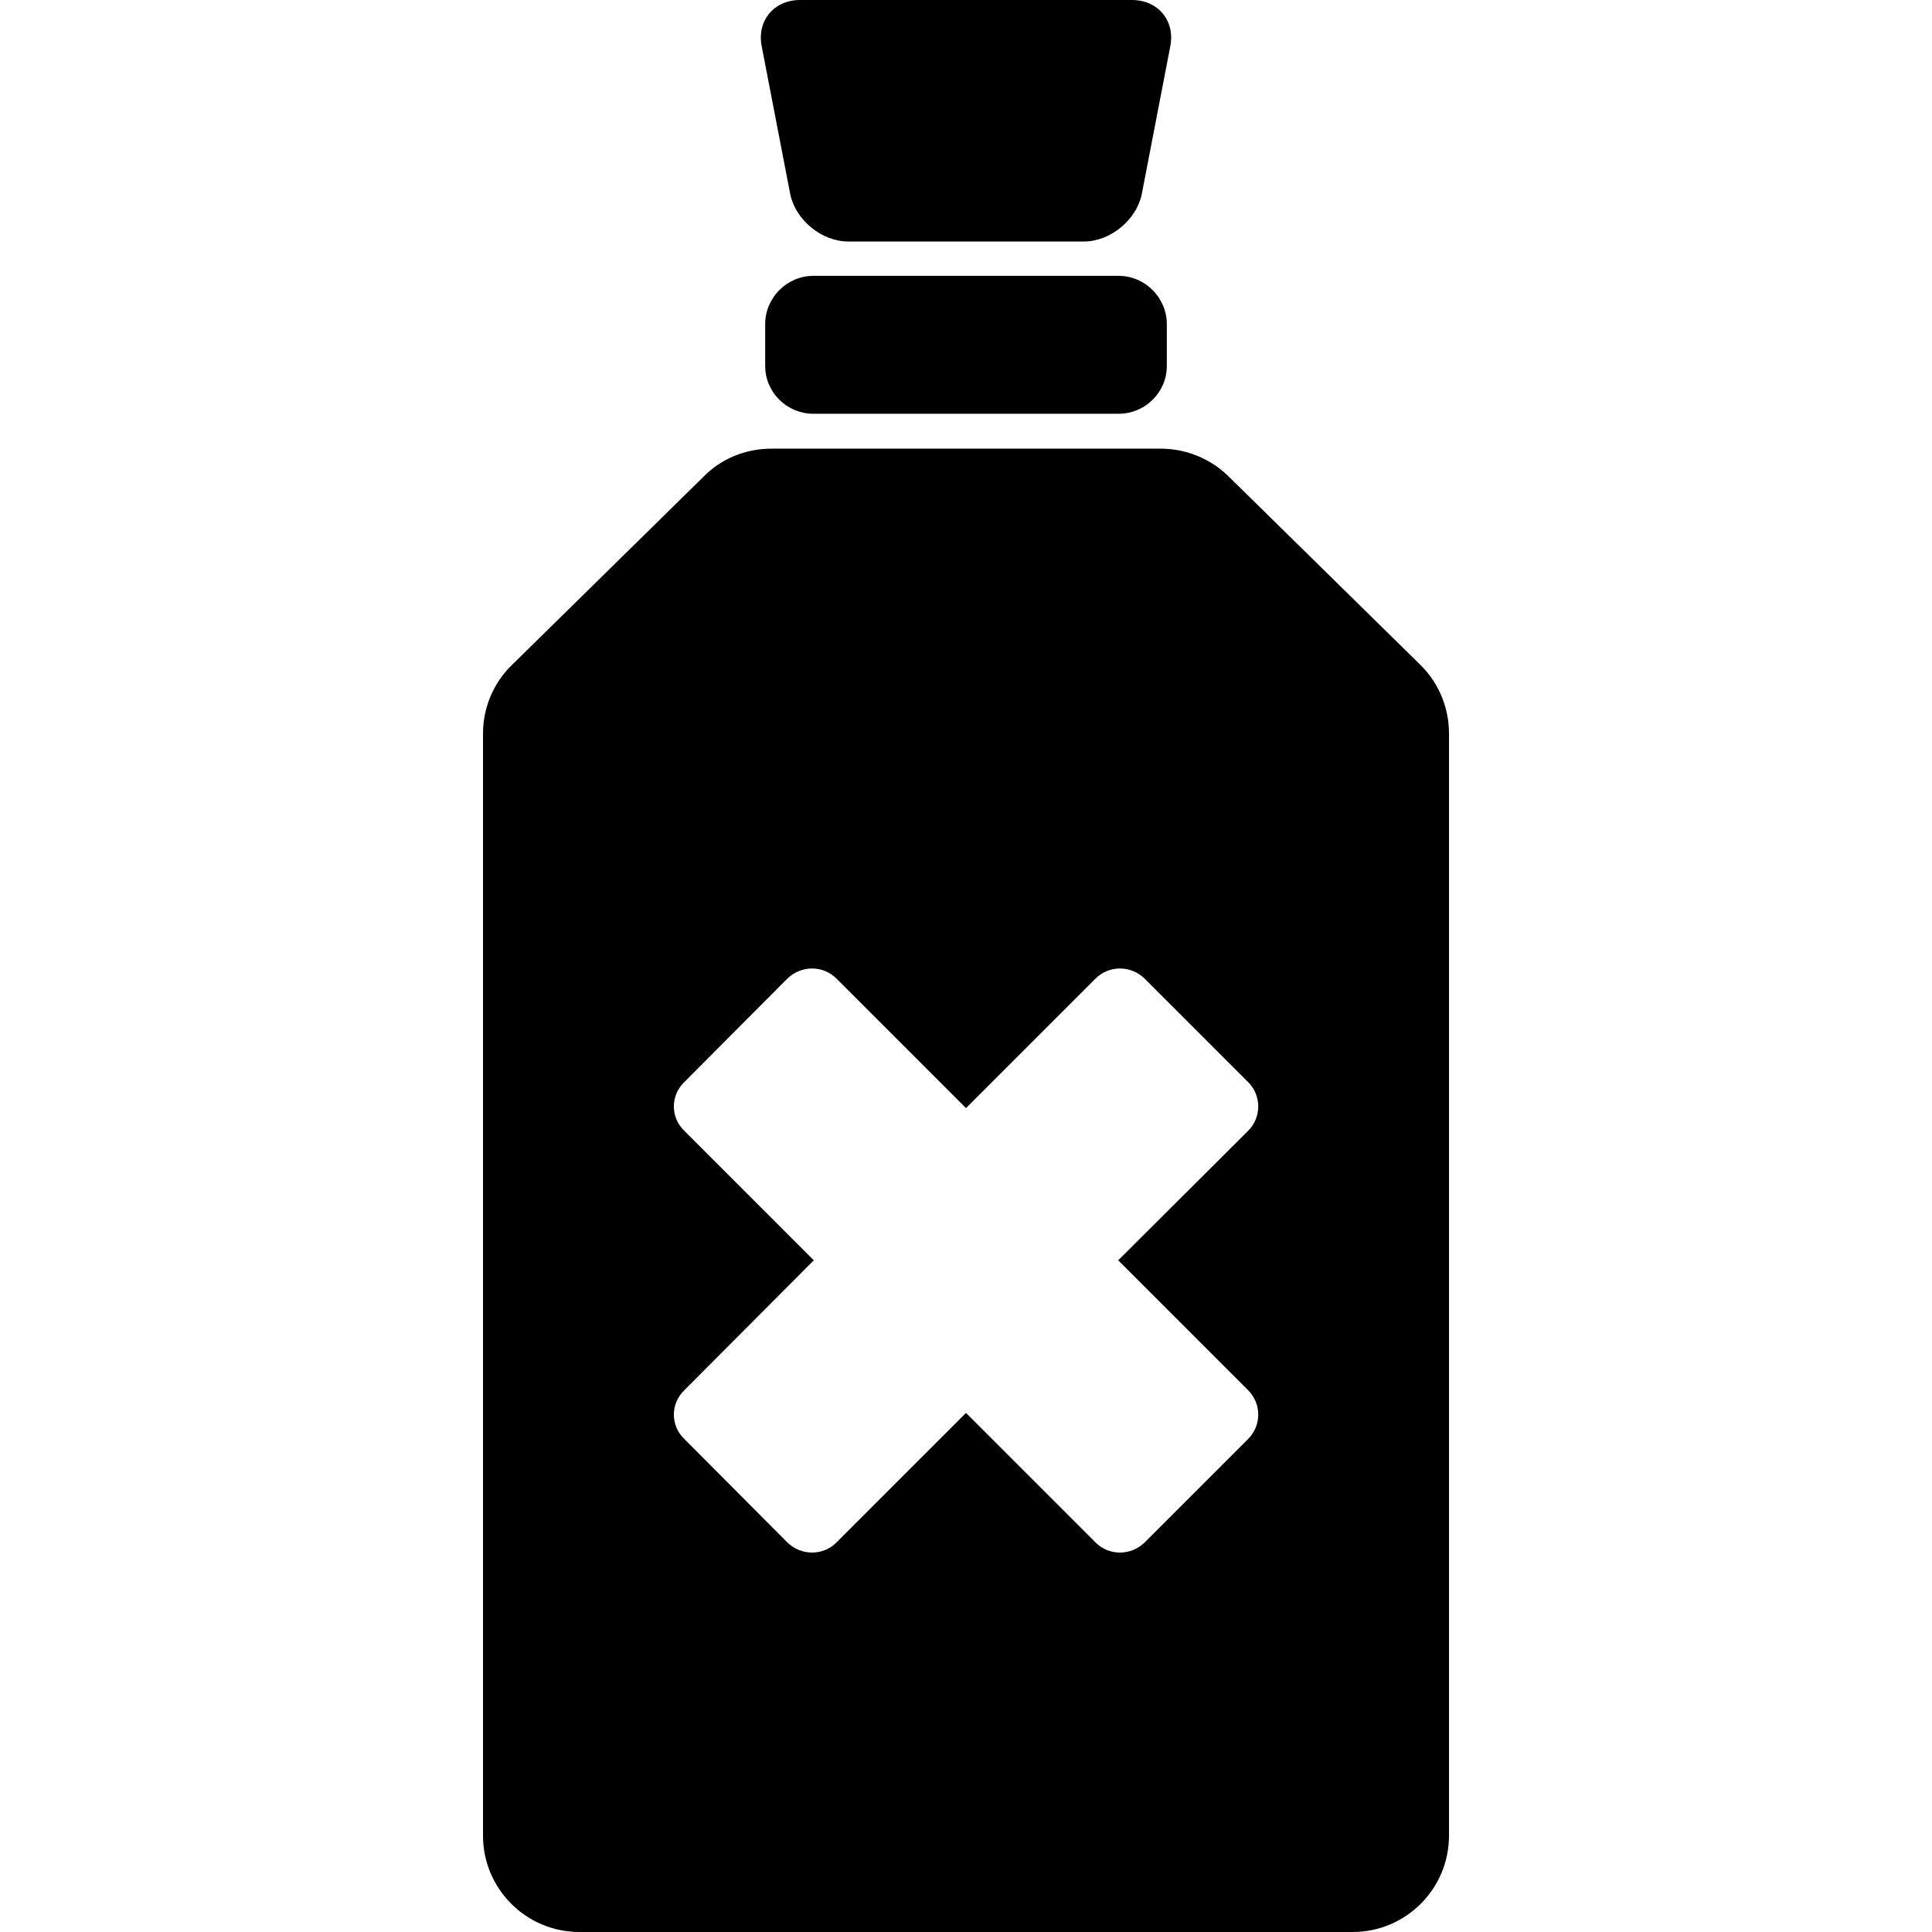 <?xml version="1.0" encoding="UTF-8" standalone="yes"?>
<svg xmlns="http://www.w3.org/2000/svg" xmlns:xlink="http://www.w3.org/1999/xlink" width="24px" height="24px" viewBox="0 0 18 18" version="1.1">
  <g id="surface1">
    <path style=" stroke:none;fill-rule:nonzero;fill:rgb(0%,0%,0%);fill-opacity:1;" d="M 7.363 1.812 C 7.414 2.051 7.656 2.25 7.902 2.25 L 10.098 2.25 C 10.344 2.25 10.586 2.051 10.637 1.812 L 10.902 0.438 C 10.953 0.199 10.793 0 10.547 0 L 7.453 0 C 7.207 0 7.047 0.199 7.098 0.438 Z M 7.363 1.812 "/>
    <path style=" stroke:none;fill-rule:nonzero;fill:rgb(0%,0%,0%);fill-opacity:1;" d="M 7.578 2.57 C 7.332 2.57 7.129 2.773 7.129 3.02 L 7.129 3.41 C 7.129 3.656 7.332 3.855 7.578 3.855 L 10.422 3.855 C 10.668 3.855 10.871 3.656 10.871 3.41 L 10.871 3.02 C 10.871 2.773 10.668 2.57 10.422 2.57 Z M 7.578 2.57 "/>
    <path style=" stroke:none;fill-rule:nonzero;fill:rgb(0%,0%,0%);fill-opacity:1;" d="M 13.238 6.199 L 11.453 4.445 C 11.289 4.281 11.062 4.18 10.812 4.18 L 7.188 4.18 C 6.941 4.18 6.715 4.277 6.555 4.441 L 4.766 6.199 C 4.602 6.359 4.5 6.586 4.5 6.836 L 4.5 17.102 C 4.5 17.598 4.902 18 5.398 18 L 12.602 18 C 13.098 18 13.5 17.598 13.5 17.102 L 13.5 6.836 C 13.5 6.605 13.414 6.375 13.238 6.199 Z M 11.629 12.953 C 11.754 13.078 11.754 13.281 11.629 13.406 L 10.664 14.371 C 10.535 14.496 10.332 14.496 10.207 14.371 L 9 13.164 L 7.793 14.371 C 7.668 14.496 7.465 14.496 7.336 14.371 L 6.375 13.406 C 6.246 13.281 6.246 13.078 6.375 12.953 L 7.582 11.742 L 6.375 10.535 C 6.246 10.41 6.246 10.207 6.375 10.082 L 7.336 9.117 C 7.465 8.992 7.668 8.992 7.793 9.117 L 9 10.324 L 10.207 9.117 C 10.332 8.992 10.535 8.992 10.664 9.117 L 11.629 10.082 C 11.754 10.207 11.754 10.41 11.629 10.535 L 10.418 11.742 Z M 11.629 12.953 "/>
  </g>
</svg>